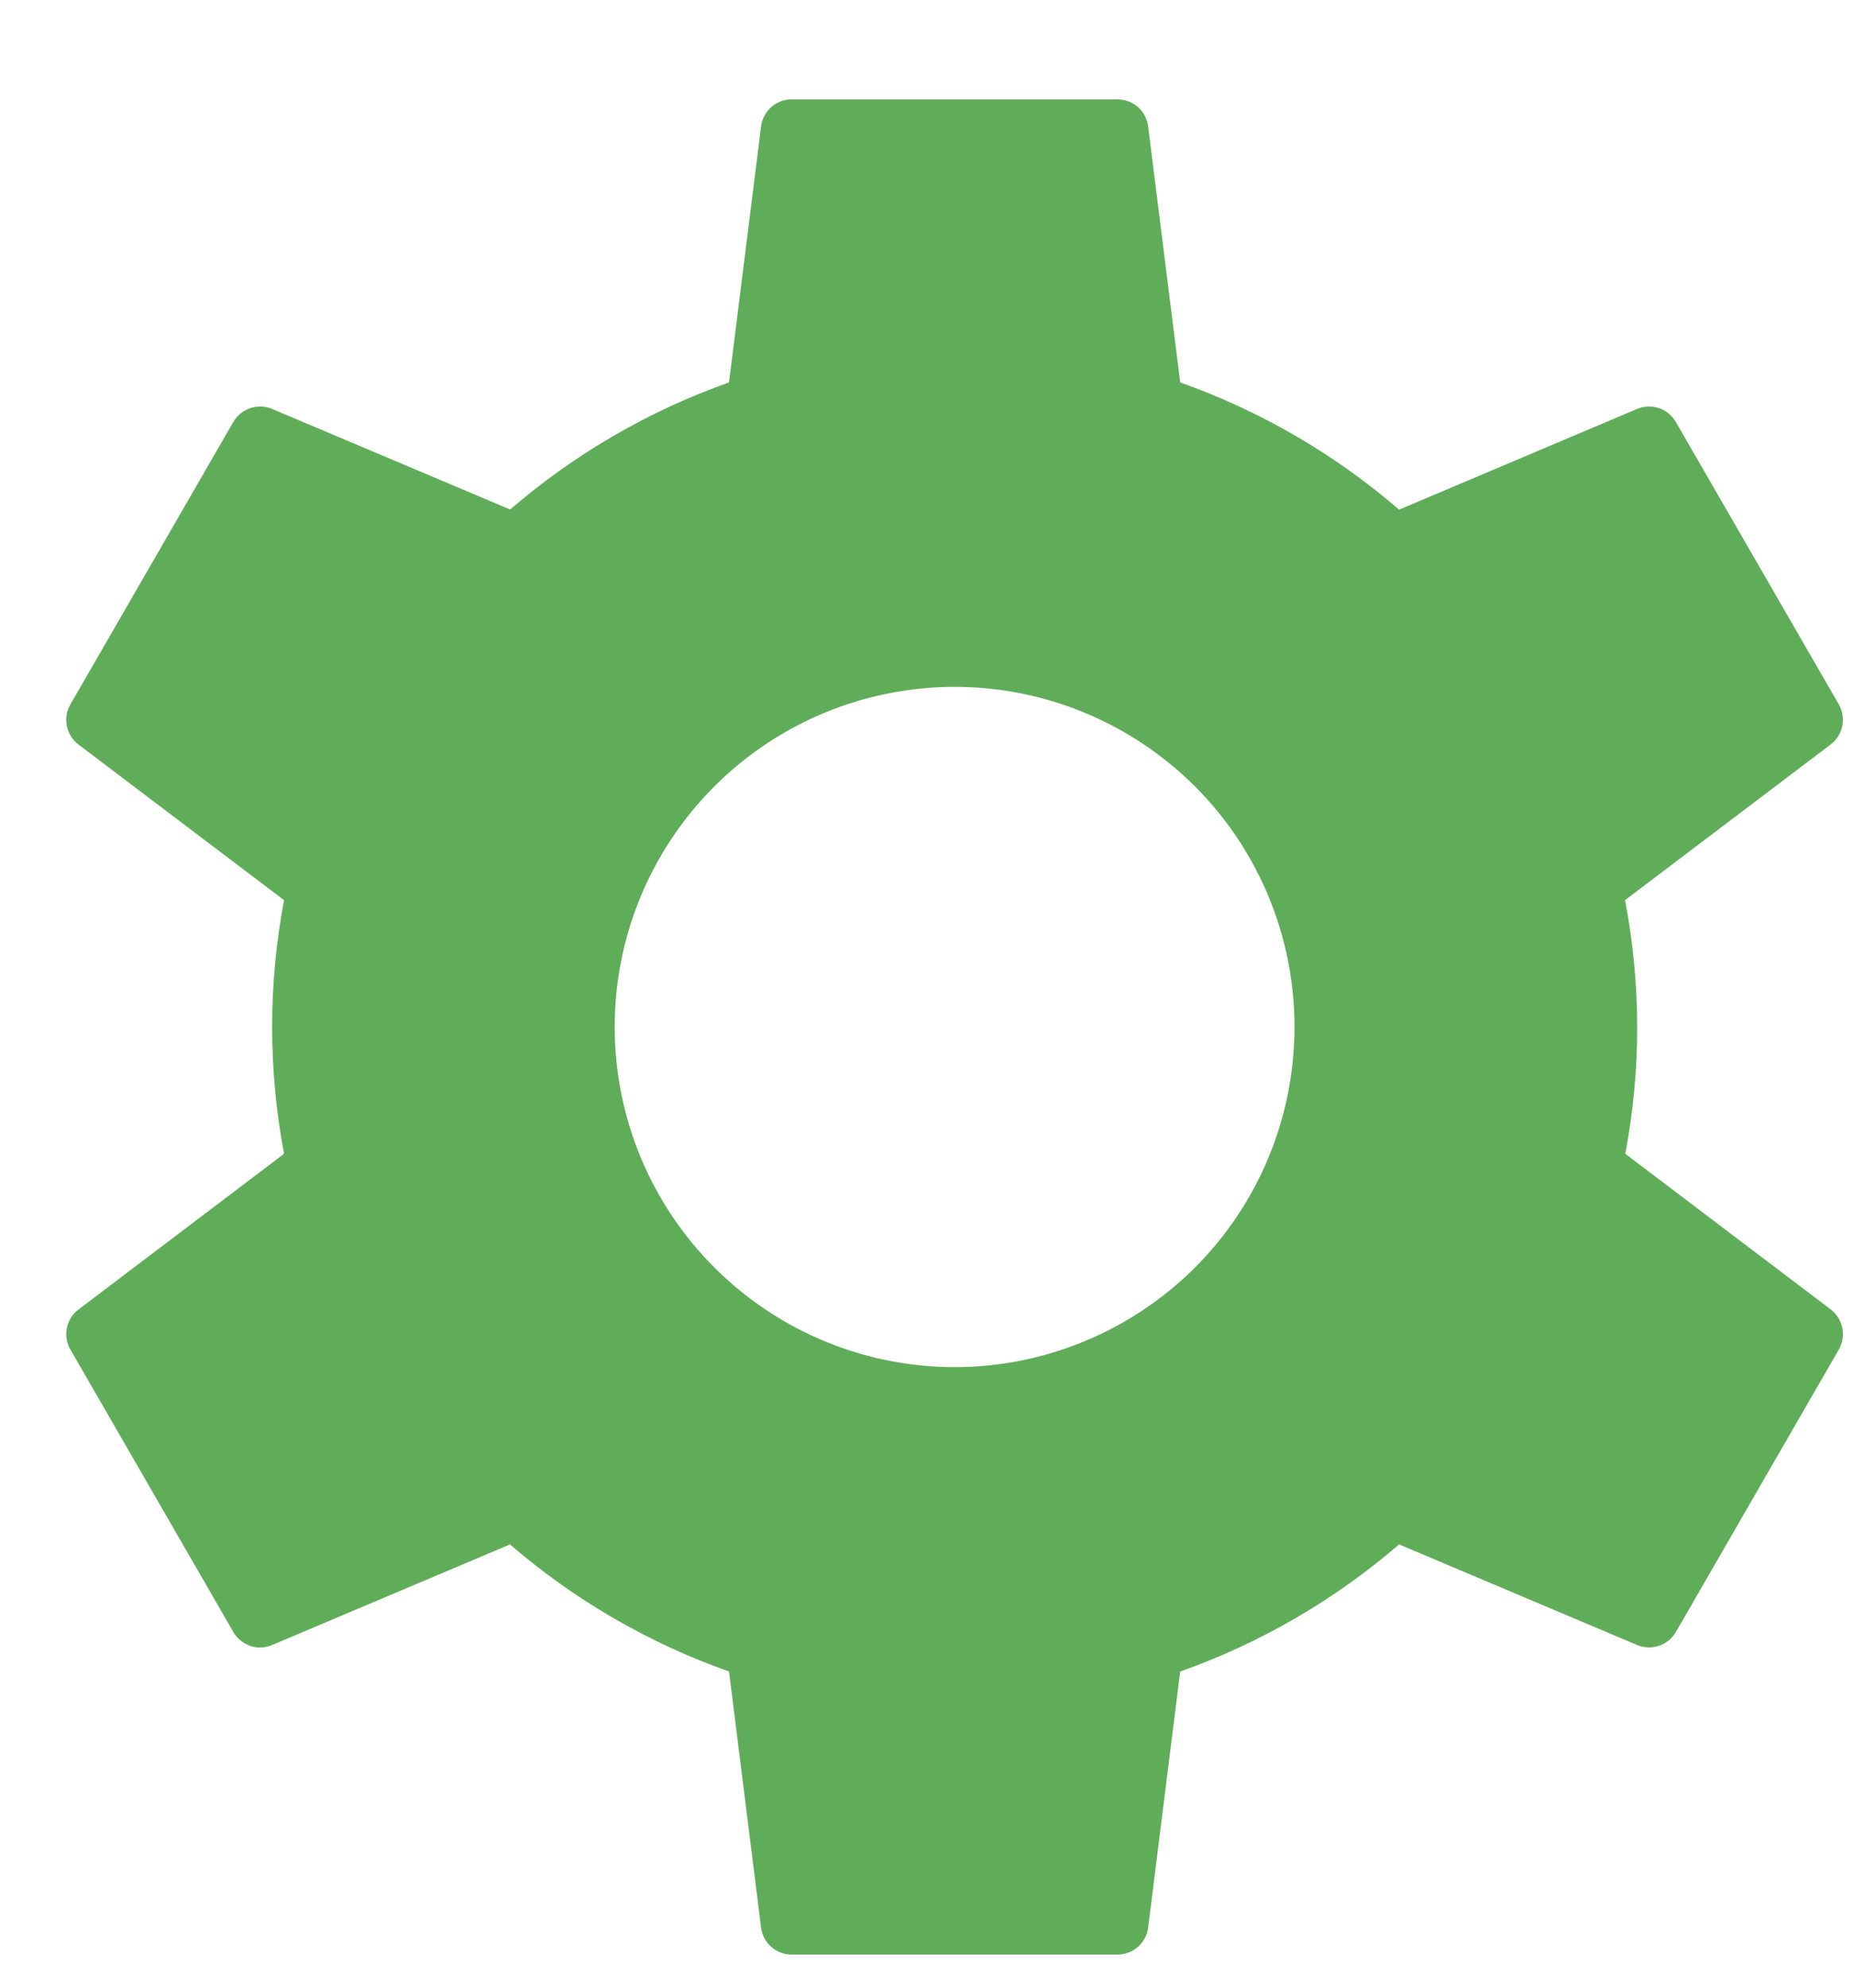 <svg width="14" height="15" viewBox="0 0 14 15" fill="none" xmlns="http://www.w3.org/2000/svg">
<path d="M13.825 9.882L12.273 8.707C12.333 8.391 12.363 8.071 12.363 7.75V7.75C12.362 7.429 12.332 7.109 12.271 6.793L13.824 5.618C13.869 5.584 13.9 5.534 13.912 5.478C13.923 5.422 13.913 5.364 13.885 5.315L12.655 3.185C12.626 3.135 12.581 3.098 12.527 3.08C12.473 3.062 12.414 3.064 12.362 3.086L10.565 3.846C10.078 3.426 9.518 3.101 8.912 2.886L8.67 0.954C8.663 0.898 8.636 0.846 8.593 0.808C8.551 0.771 8.496 0.75 8.439 0.75H5.978C5.921 0.75 5.866 0.771 5.824 0.808C5.781 0.846 5.754 0.898 5.747 0.954L5.505 2.886C4.899 3.1 4.339 3.426 3.852 3.845L2.055 3.086C2.003 3.064 1.944 3.062 1.89 3.08C1.836 3.098 1.791 3.135 1.762 3.184L0.532 5.315C0.503 5.365 0.493 5.423 0.505 5.479C0.516 5.535 0.547 5.584 0.593 5.619L2.145 6.793C2.025 7.425 2.025 8.075 2.145 8.707L0.593 9.882C0.547 9.916 0.516 9.966 0.505 10.022C0.493 10.078 0.503 10.136 0.532 10.185L1.762 12.316C1.79 12.365 1.836 12.402 1.89 12.421C1.943 12.439 2.002 12.437 2.055 12.414L3.851 11.655C4.338 12.075 4.899 12.4 5.505 12.614L5.747 14.546C5.754 14.602 5.781 14.654 5.824 14.692C5.866 14.729 5.921 14.75 5.978 14.75H8.439C8.496 14.75 8.551 14.729 8.593 14.692C8.636 14.654 8.663 14.602 8.67 14.546L8.912 12.614C9.518 12.4 10.078 12.074 10.565 11.655L12.362 12.414C12.414 12.436 12.473 12.438 12.527 12.42C12.581 12.402 12.626 12.365 12.655 12.316L13.885 10.185C13.914 10.136 13.923 10.078 13.912 10.022C13.901 9.967 13.87 9.917 13.825 9.882ZM7.209 10.317C6.701 10.317 6.205 10.166 5.783 9.884C5.361 9.602 5.032 9.201 4.837 8.732C4.643 8.263 4.592 7.747 4.691 7.249C4.79 6.751 5.035 6.294 5.394 5.935C5.753 5.576 6.21 5.332 6.708 5.233C7.206 5.134 7.722 5.184 8.191 5.379C8.66 5.573 9.061 5.902 9.343 6.324C9.625 6.746 9.775 7.242 9.775 7.75C9.775 8.431 9.505 9.084 9.024 9.565C8.542 10.046 7.889 10.317 7.209 10.317Z" fill="#60AD59"/>
</svg>
